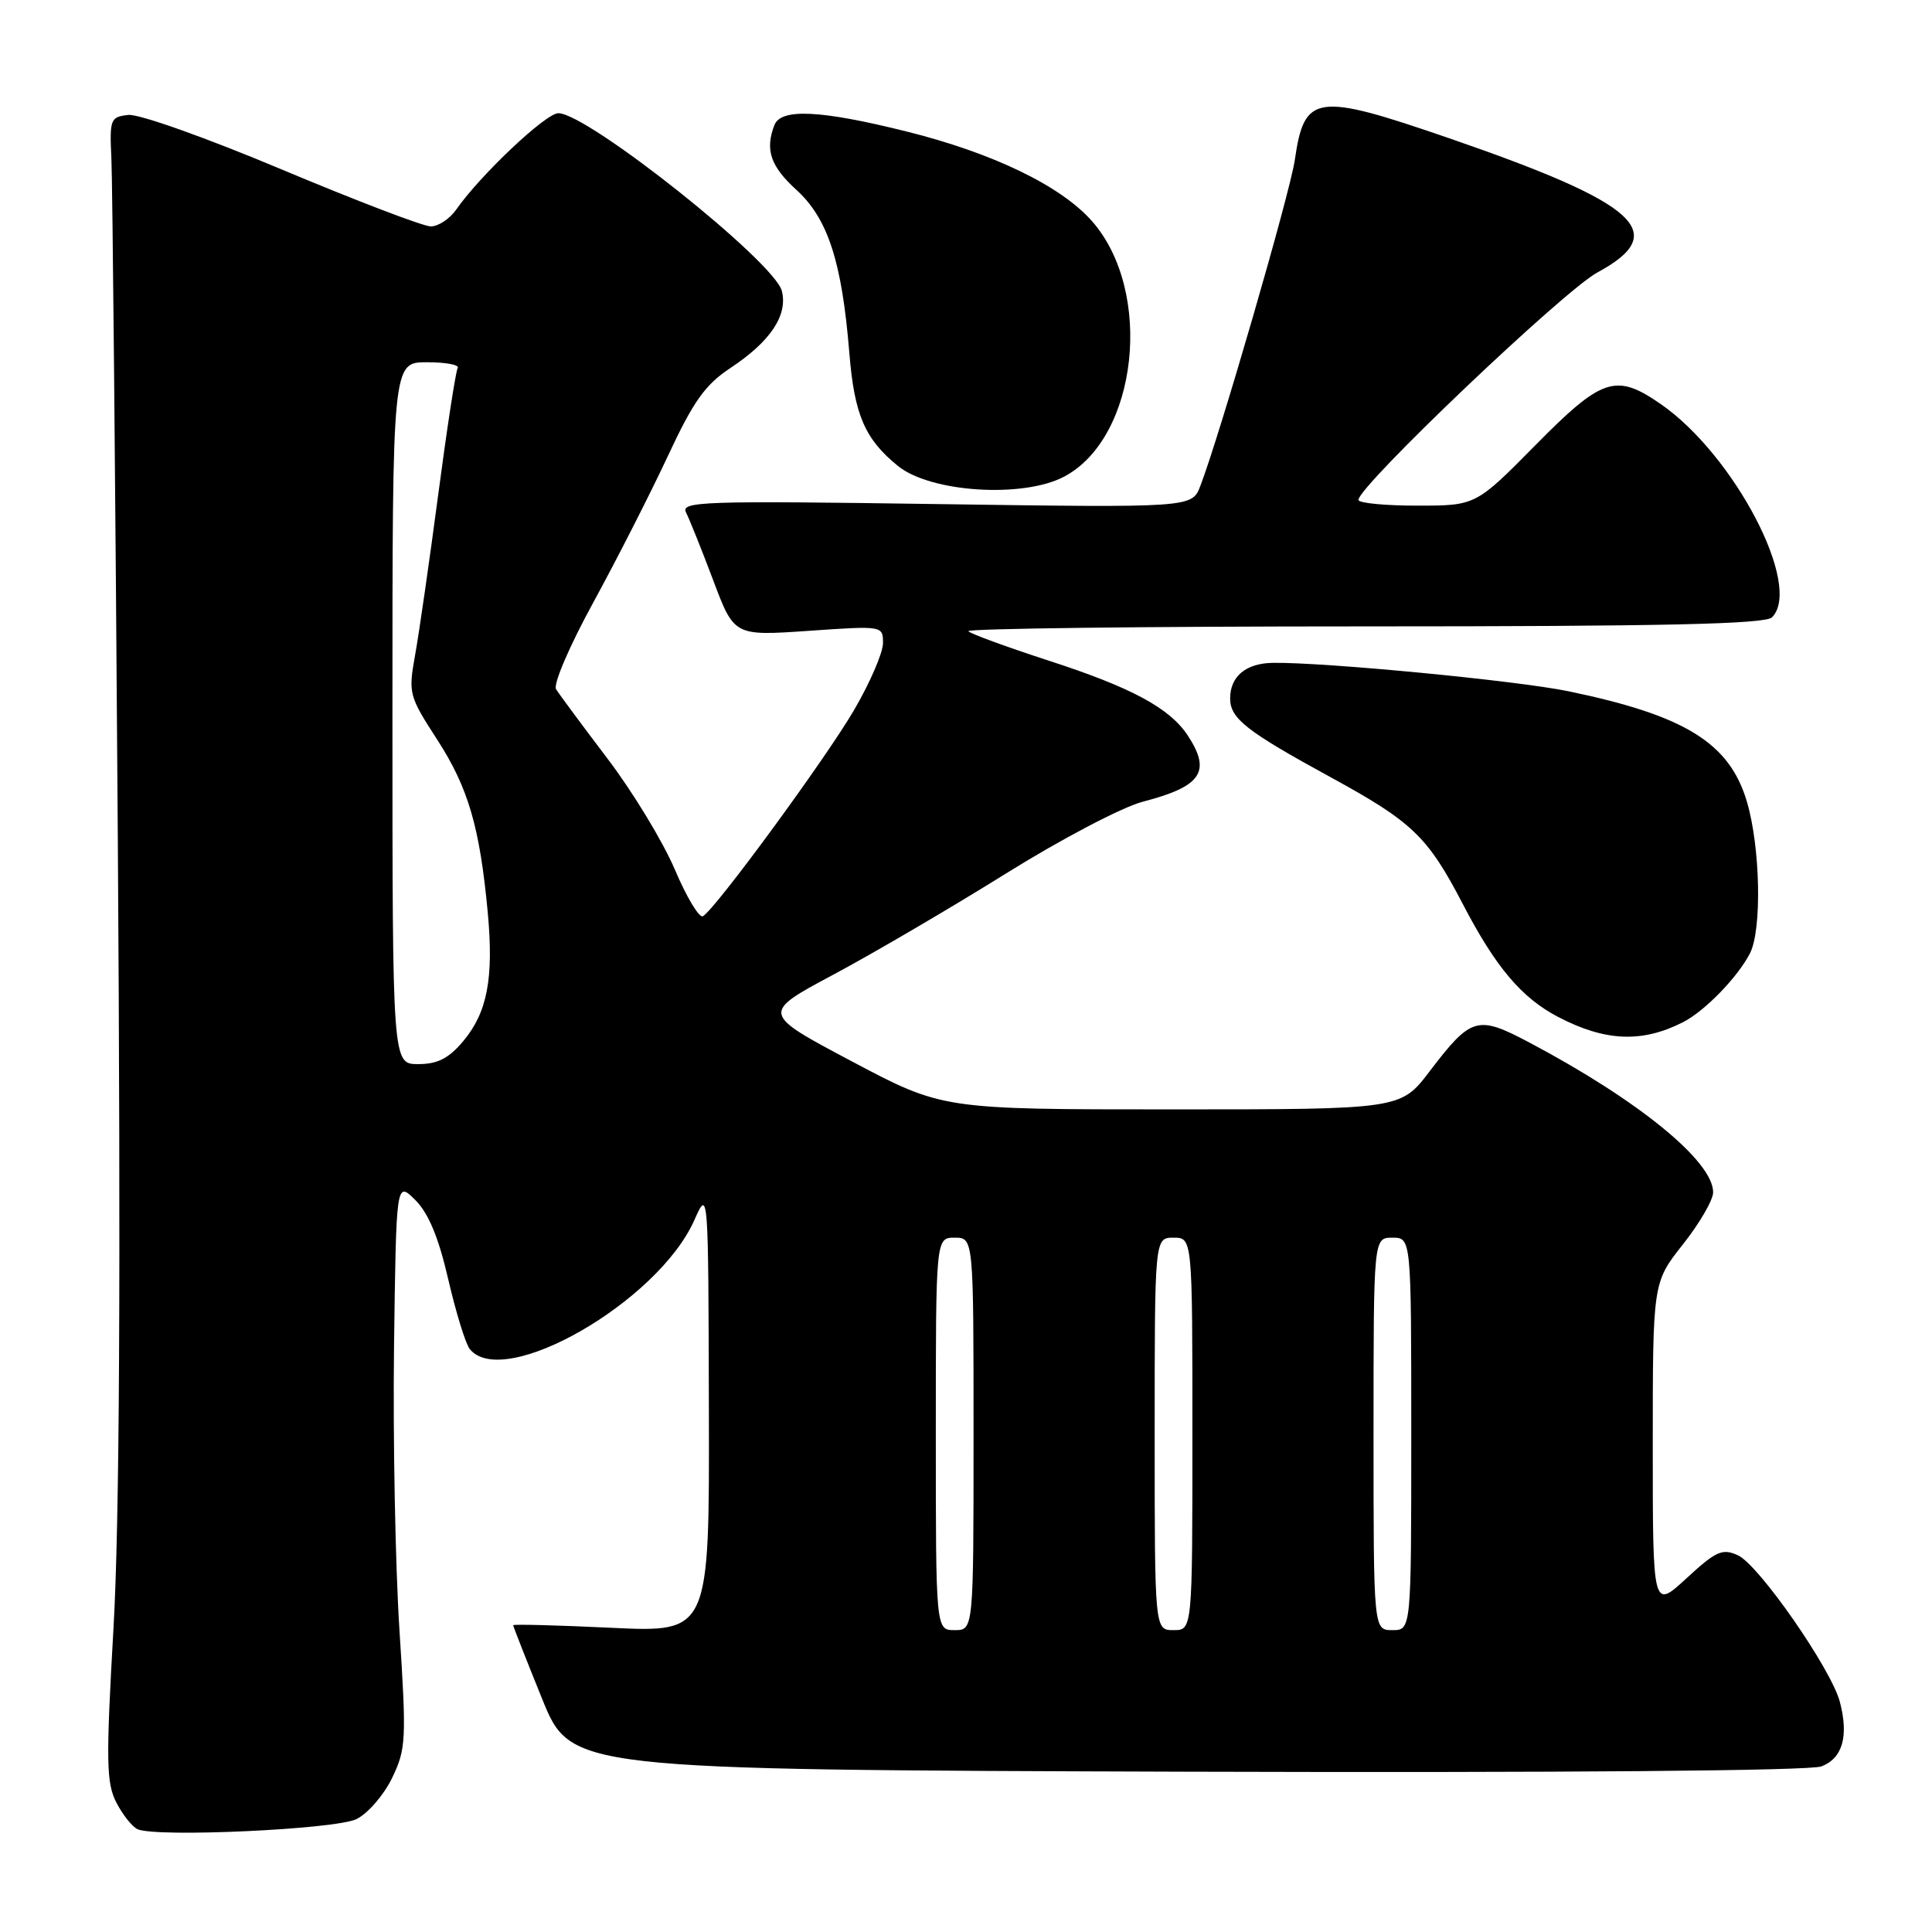 <?xml version="1.0" encoding="UTF-8" standalone="no"?>
<!DOCTYPE svg PUBLIC "-//W3C//DTD SVG 1.1//EN" "http://www.w3.org/Graphics/SVG/1.1/DTD/svg11.dtd" >
<svg xmlns="http://www.w3.org/2000/svg" xmlns:xlink="http://www.w3.org/1999/xlink" version="1.1" viewBox="0 0 256 256">
 <g >
 <path fill="currentColor"
d=" M 47.24 241.04 C 48.74 240.30 50.86 237.85 51.95 235.60 C 53.81 231.75 53.87 230.55 52.93 216.00 C 52.38 207.47 52.06 190.60 52.21 178.50 C 52.50 156.50 52.50 156.50 55.02 159.00 C 56.77 160.74 58.11 163.94 59.39 169.50 C 60.41 173.90 61.69 178.06 62.24 178.75 C 66.67 184.28 87.18 172.52 92.00 161.68 C 93.86 157.50 93.86 157.50 93.93 186.90 C 94.00 216.31 94.00 216.31 81.00 215.69 C 73.85 215.35 68.00 215.20 68.00 215.35 C 68.00 215.51 69.72 219.89 71.82 225.07 C 75.64 234.50 75.64 234.50 157.24 234.76 C 207.14 234.91 239.81 234.64 241.34 234.06 C 244.15 232.99 244.99 230.06 243.79 225.50 C 242.64 221.14 233.05 207.34 230.29 206.09 C 228.22 205.14 227.40 205.51 223.47 209.13 C 219.00 213.25 219.00 213.25 219.00 191.60 C 219.00 169.94 219.00 169.94 223.00 164.88 C 225.20 162.10 227.00 159.00 227.00 157.99 C 227.00 153.86 217.08 145.78 202.65 138.14 C 195.75 134.49 194.96 134.71 189.43 141.96 C 185.59 147.00 185.59 147.00 155.23 147.00 C 124.88 147.00 124.88 147.00 112.86 140.63 C 100.85 134.26 100.85 134.26 110.49 129.11 C 115.80 126.27 126.07 120.25 133.32 115.73 C 140.60 111.19 148.70 106.94 151.43 106.23 C 159.20 104.21 160.53 102.26 157.40 97.48 C 155.00 93.82 149.95 91.10 138.90 87.52 C 133.43 85.74 128.66 84.00 128.31 83.64 C 127.96 83.29 151.50 83.00 180.63 83.00 C 220.50 83.00 233.90 82.70 234.80 81.80 C 238.90 77.70 229.82 60.31 220.07 53.55 C 214.11 49.42 212.31 50.01 203.44 59.00 C 195.54 67.00 195.54 67.00 187.77 67.00 C 183.50 67.00 180.00 66.66 180.00 66.24 C 180.00 64.41 207.21 38.51 211.65 36.11 C 221.42 30.83 217.18 26.99 192.00 18.31 C 174.34 12.23 172.84 12.44 171.57 21.19 C 170.95 25.51 161.61 57.73 159.05 64.39 C 157.94 67.28 157.94 67.28 124.02 66.79 C 93.15 66.34 90.16 66.44 90.90 67.90 C 91.35 68.78 92.97 72.82 94.50 76.88 C 97.28 84.27 97.28 84.27 107.14 83.59 C 116.97 82.91 117.00 82.91 117.00 85.22 C 117.00 86.49 115.27 90.49 113.16 94.10 C 109.41 100.52 94.90 120.33 93.15 121.40 C 92.67 121.70 90.99 118.92 89.42 115.22 C 87.85 111.53 83.83 104.90 80.48 100.50 C 77.14 96.10 74.08 91.97 73.68 91.32 C 73.28 90.66 75.48 85.55 78.62 79.82 C 81.72 74.14 86.15 65.45 88.46 60.50 C 91.88 53.16 93.42 50.99 96.80 48.75 C 102.08 45.26 104.41 41.77 103.60 38.56 C 102.64 34.70 77.85 15.00 73.98 15.00 C 72.32 15.00 63.68 23.16 60.45 27.77 C 59.59 29.00 58.08 30.00 57.08 30.00 C 56.09 30.00 47.23 26.61 37.39 22.48 C 27.43 18.29 18.39 15.07 17.00 15.23 C 14.63 15.49 14.51 15.79 14.76 21.00 C 14.91 24.02 15.29 64.53 15.61 111.00 C 16.01 169.32 15.84 201.76 15.04 215.69 C 14.03 233.40 14.08 236.25 15.42 238.85 C 16.27 240.49 17.53 242.07 18.23 242.38 C 20.77 243.50 44.46 242.40 47.24 241.04 Z  M 223.00 135.45 C 225.88 133.99 230.24 129.50 231.88 126.32 C 233.48 123.19 233.26 112.25 231.47 106.21 C 229.16 98.43 223.27 94.79 207.80 91.59 C 200.96 90.18 175.55 87.74 168.68 87.83 C 165.09 87.88 163.00 89.62 163.00 92.55 C 163.00 95.21 165.15 96.89 176.34 103.00 C 187.16 108.91 189.17 110.84 193.84 119.81 C 198.19 128.17 201.62 132.23 206.48 134.76 C 212.70 138.00 217.57 138.21 223.00 135.45 Z  M 141.02 63.15 C 150.78 57.97 152.89 38.64 144.71 29.32 C 140.59 24.63 131.57 20.27 120.07 17.41 C 108.71 14.58 103.47 14.33 102.61 16.58 C 101.35 19.85 102.10 22.04 105.53 25.16 C 109.70 28.96 111.56 34.68 112.54 46.75 C 113.20 54.94 114.59 58.18 118.98 61.74 C 123.31 65.26 135.57 66.04 141.02 63.15 Z  M 124.00 190.00 C 124.00 164.00 124.00 164.00 126.50 164.00 C 129.00 164.00 129.00 164.00 129.00 190.00 C 129.00 216.00 129.00 216.00 126.50 216.00 C 124.00 216.00 124.00 216.00 124.00 190.00 Z  M 153.00 190.00 C 153.00 164.00 153.00 164.00 155.50 164.00 C 158.00 164.00 158.00 164.00 158.00 190.00 C 158.00 216.00 158.00 216.00 155.50 216.00 C 153.00 216.00 153.00 216.00 153.00 190.00 Z  M 182.00 190.00 C 182.00 164.00 182.00 164.00 184.50 164.00 C 187.00 164.00 187.00 164.00 187.00 190.00 C 187.00 216.00 187.00 216.00 184.50 216.00 C 182.00 216.00 182.00 216.00 182.00 190.00 Z  M 52.00 94.50 C 52.00 48.00 52.00 48.00 56.56 48.00 C 59.07 48.00 60.91 48.34 60.65 48.76 C 60.39 49.17 59.23 56.71 58.07 65.51 C 56.91 74.30 55.53 83.87 55.01 86.76 C 54.09 91.88 54.17 92.20 57.96 98.05 C 62.05 104.39 63.58 109.62 64.63 120.91 C 65.44 129.64 64.57 134.16 61.37 137.97 C 59.45 140.25 57.98 141.00 55.41 141.00 C 52.00 141.00 52.00 141.00 52.00 94.50 Z "/>
</g>
</svg>